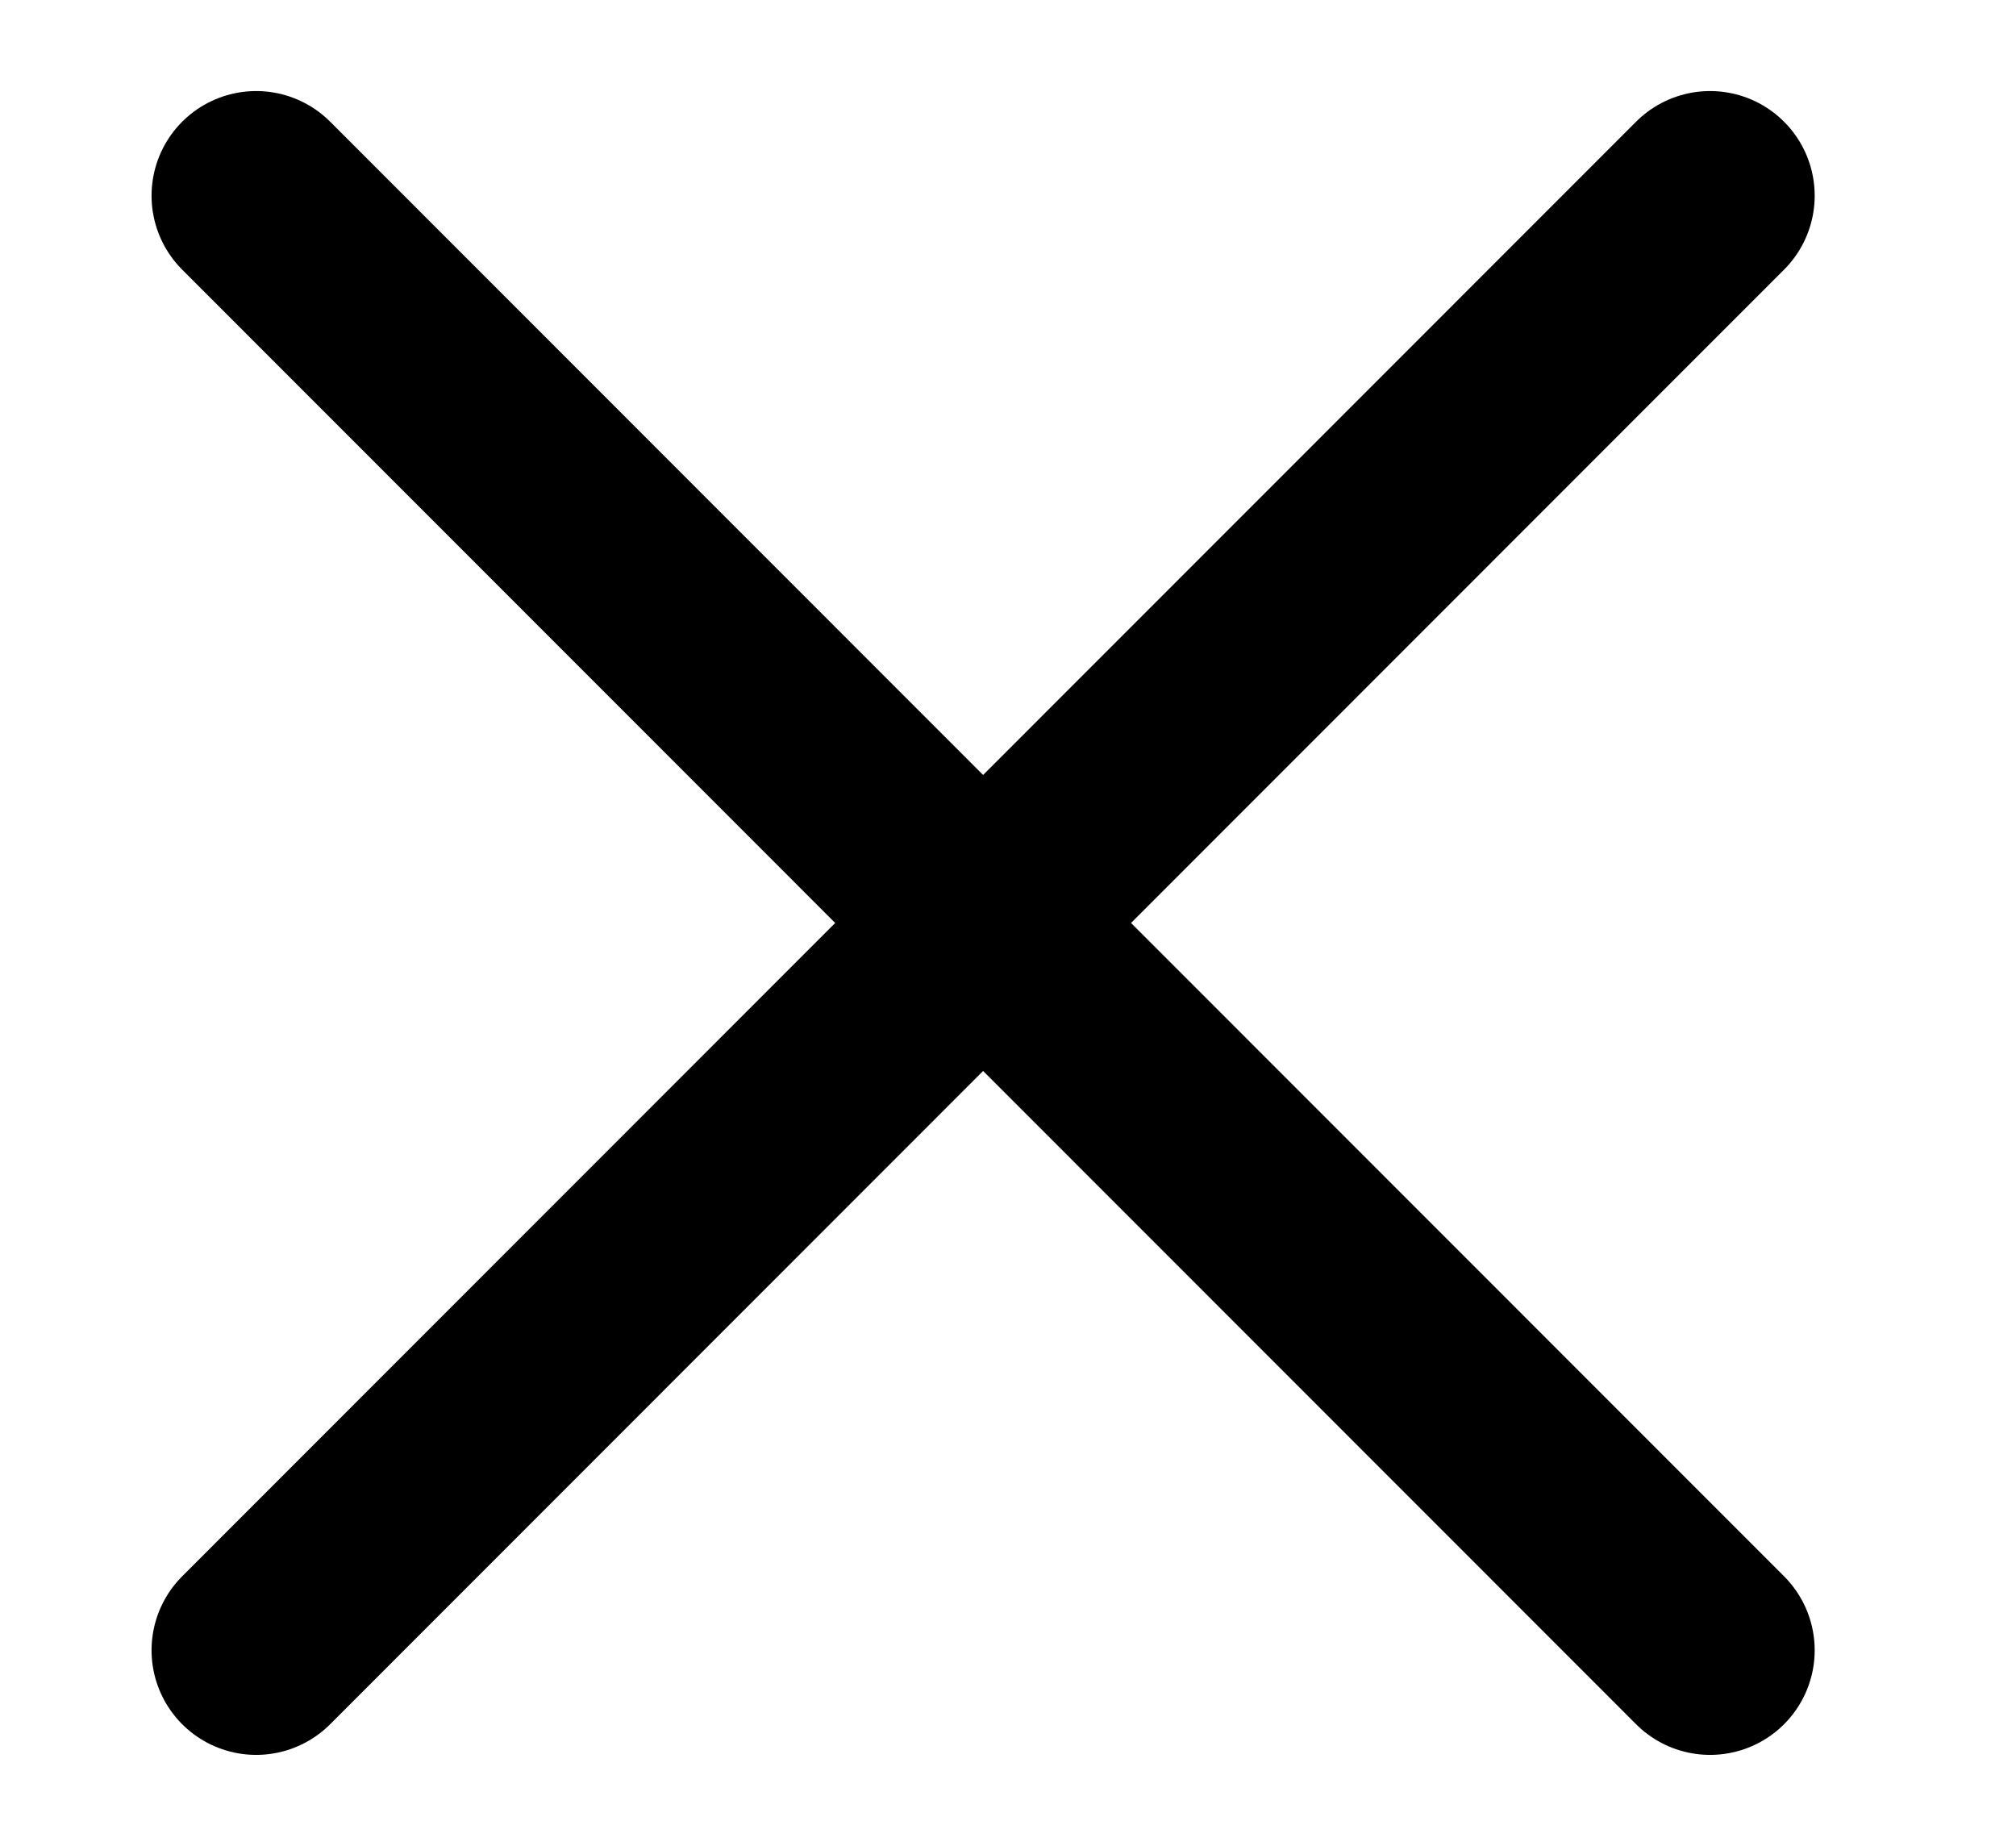 <?xml version="1.0" encoding="utf-8"?>
<!-- Generator: Adobe Illustrator 23.0.3, SVG Export Plug-In . SVG Version: 6.00 Build 0)  -->
<svg version="1.1" id="Calque_1" xmlns="http://www.w3.org/2000/svg" xmlns:xlink="http://www.w3.org/1999/xlink" x="0px" y="0px"
	 viewBox="0 0 356.5 326.4" style="enable-background:new 0 0 356.5 326.4;" xml:space="preserve">
<style type="text/css">
	.st0{display:none;}
	.st1{fill:none;stroke:#000000;stroke-width:37;stroke-linecap:round;stroke-miterlimit:10;}
</style>
<title>filters</title>
<path class="st0" d="M129.1-61.5c0-46.1-37.4-83.5-83.5-83.5s-83.5,37.4-83.5,83.5c0,39,27,72.8,65,81.4v308.6
	c0,10.2,8.3,18.5,18.5,18.5s18.5-8.3,18.5-18.5V19.9C102.1,11.2,129.1-22.5,129.1-61.5z M45.6-15C20-15-0.9-35.9-0.9-61.5
	S20-108,45.6-108s46.5,20.8,46.5,46.5C92.1-35.9,71.3-15.1,45.6-15z"/>
<path class="st0" d="M194.1,249V-59.5c0-10.2-8.3-18.5-18.5-18.5s-18.5,8.3-18.5,18.5V249c-45,10.2-73.1,55-62.9,99.9
	c10.2,45,55,73.1,99.9,62.9c45-10.2,73.1-55,62.9-99.9C249.9,280.6,225.5,256.2,194.1,249z M175.6,377c-25.7,0-46.5-20.8-46.5-46.5
	s20.8-46.5,46.5-46.5s46.5,20.8,46.5,46.5C222.1,356.1,201.3,376.9,175.6,377z"/>
<path class="st0" d="M389.1-61.5c0-46.1-37.4-83.5-83.5-83.5s-83.5,37.4-83.5,83.5c0,39,27,72.8,65,81.4v308.6
	c0,10.2,8.3,18.5,18.5,18.5s18.5-8.3,18.5-18.5V19.9C362.1,11.2,389.1-22.5,389.1-61.5z M305.6-15c-25.7,0-46.5-20.8-46.5-46.5
	S280-108,305.6-108s46.5,20.8,46.5,46.5C352.1-35.9,331.3-15.1,305.6-15z"/>
<line class="st1" x1="45.3" y1="34.6" x2="302.4" y2="291.8"/>
<line class="st1" x1="302.4" y1="34.6" x2="45.3" y2="291.8"/>
</svg>
